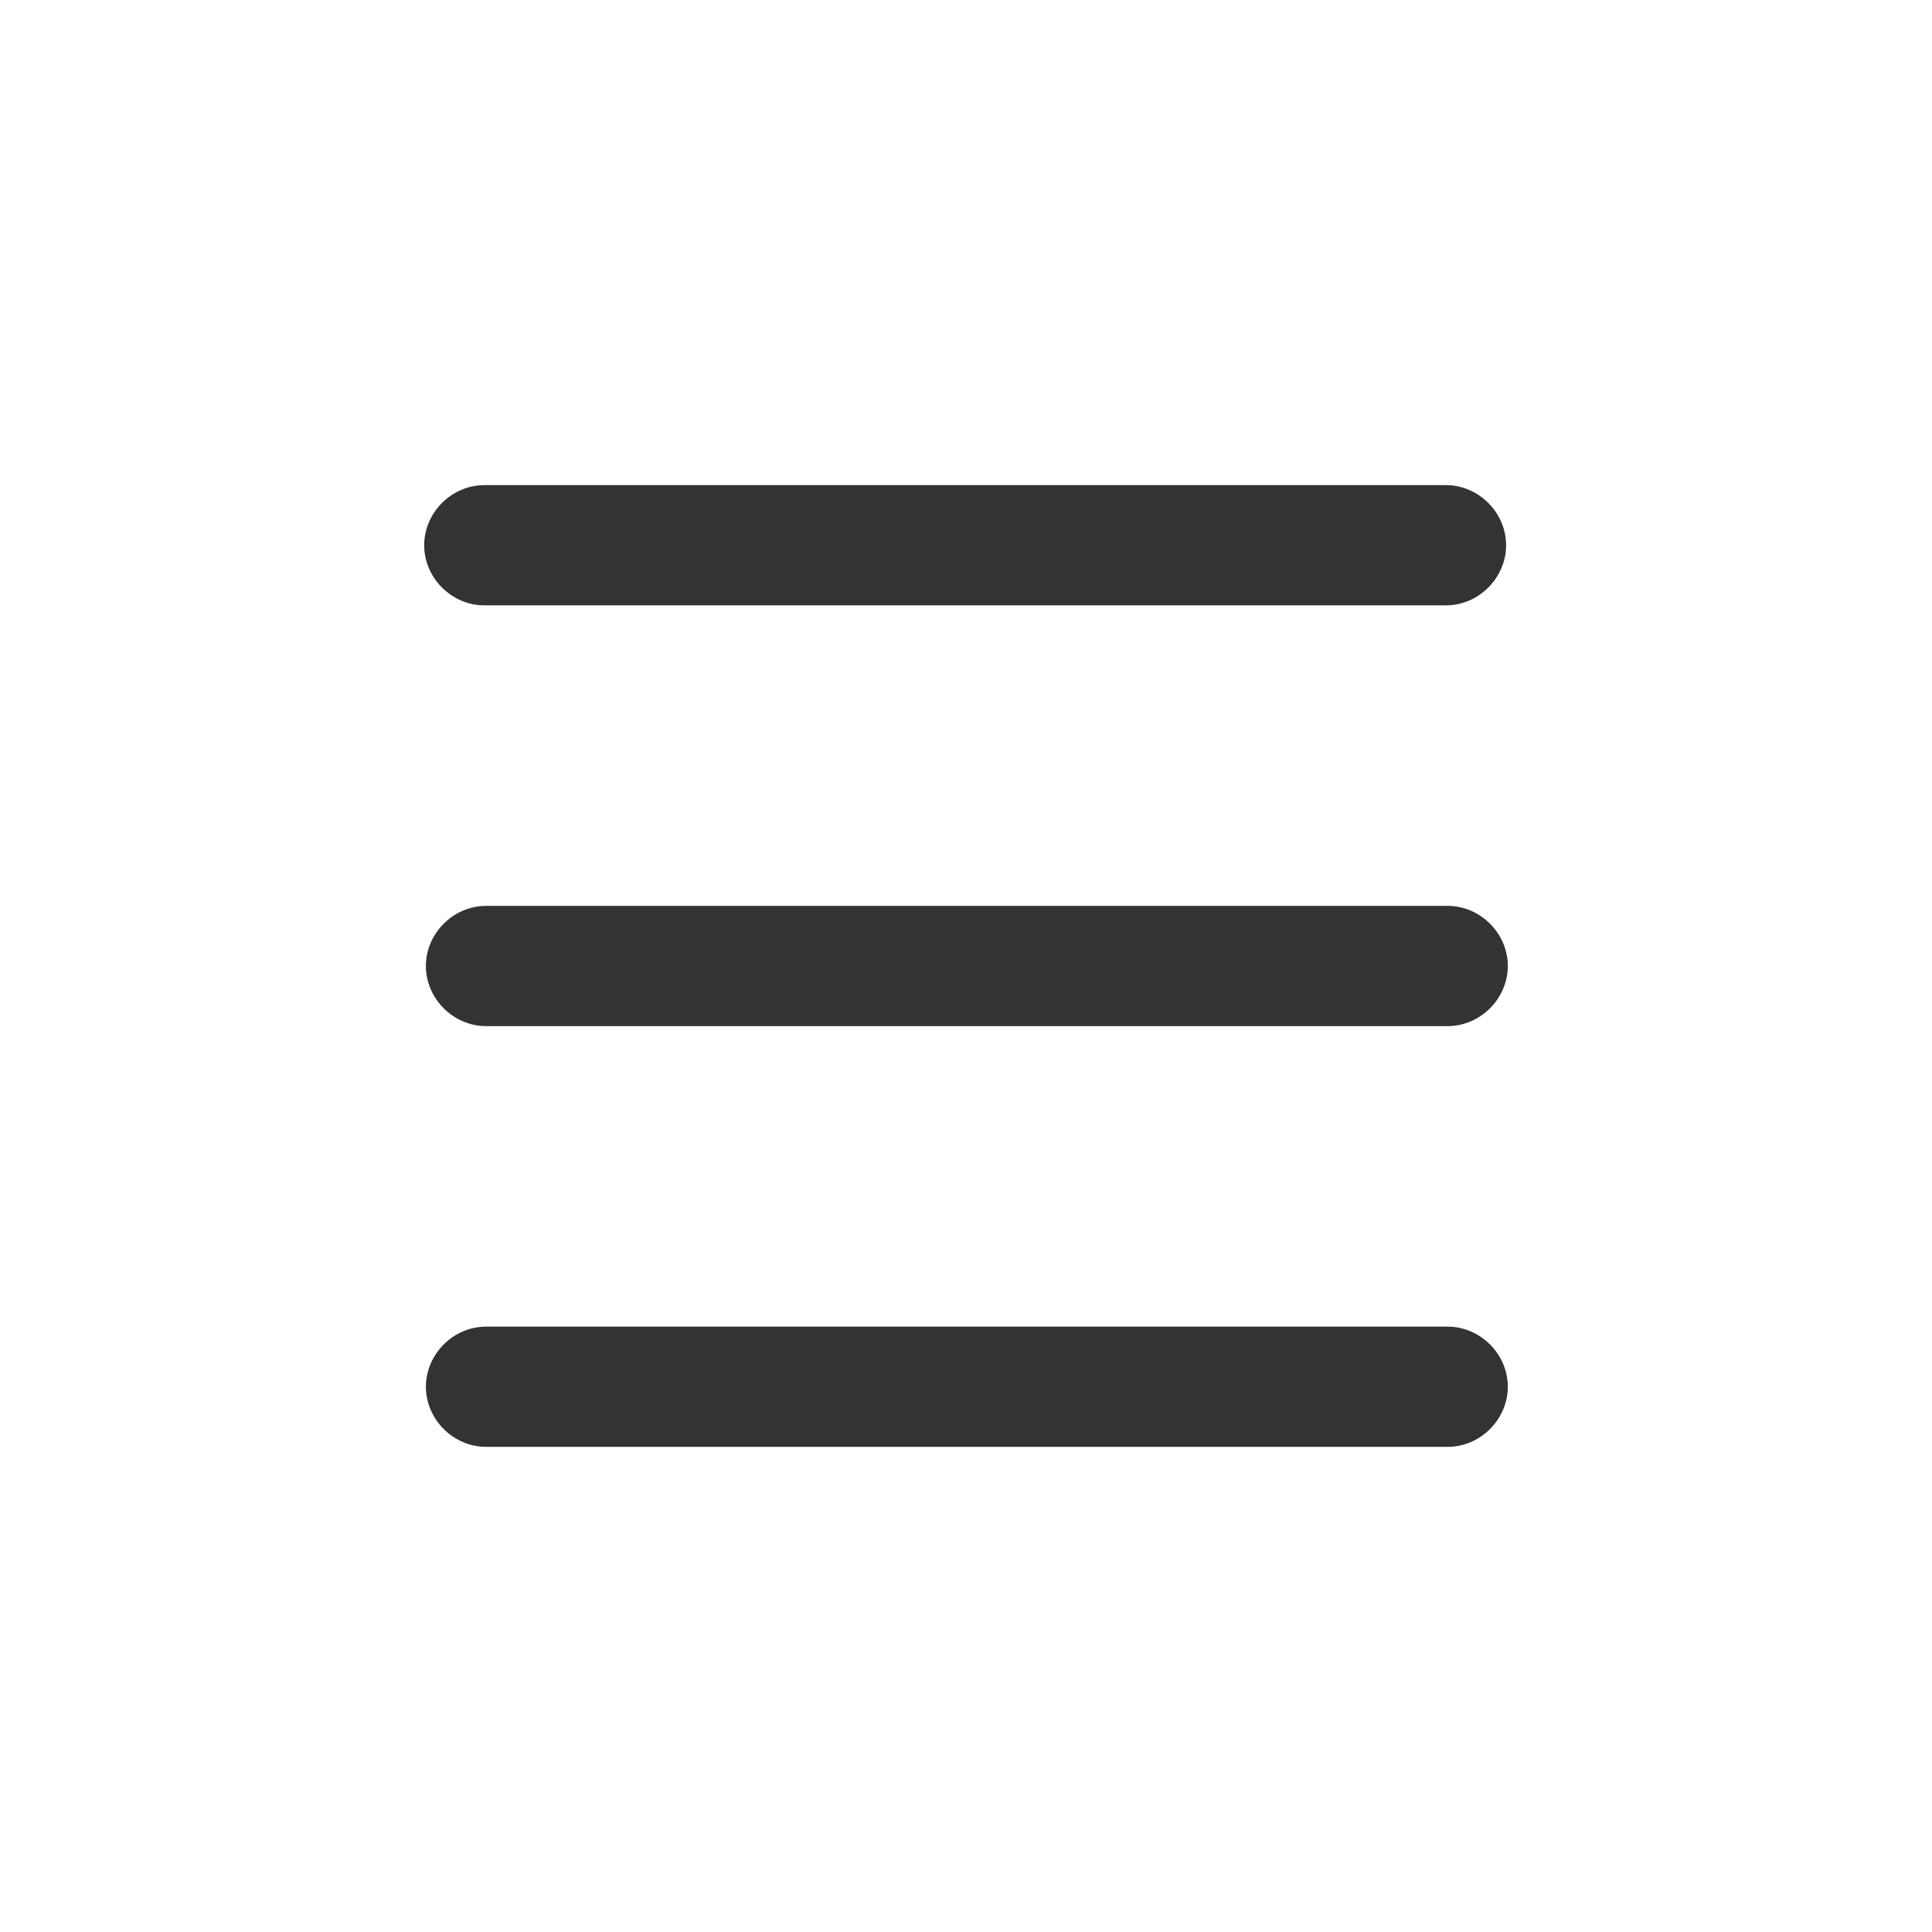 <!-- Generated by IcoMoon.io -->
<svg version="1.1" xmlns="http://www.w3.org/2000/svg" width="256" height="256" viewBox="0 0 256 256">
<title>menu-o</title>
<path fill="#333" d="M64.171 80.213h127.431c4.323 0 7.964-3.641 7.964-7.965s-3.641-7.965-7.964-7.965h-127.431c-4.324 0-7.965 3.641-7.965 7.965s3.641 7.965 7.965 7.965z"></path>
<path fill="#333" d="M191.829 120.035h-127.431c-4.324 0-7.965 3.641-7.965 7.965s3.641 7.964 7.965 7.964h127.431c4.323 0 7.964-3.641 7.964-7.965s-3.641-7.965-7.964-7.965z"></path>
<path fill="#333" d="M191.829 175.787h-127.431c-4.324 0-7.965 3.641-7.965 7.964s3.641 7.964 7.965 7.964h127.431c4.323 0 7.964-3.641 7.964-7.964s-3.641-7.964-7.964-7.964z"></path>
</svg>

